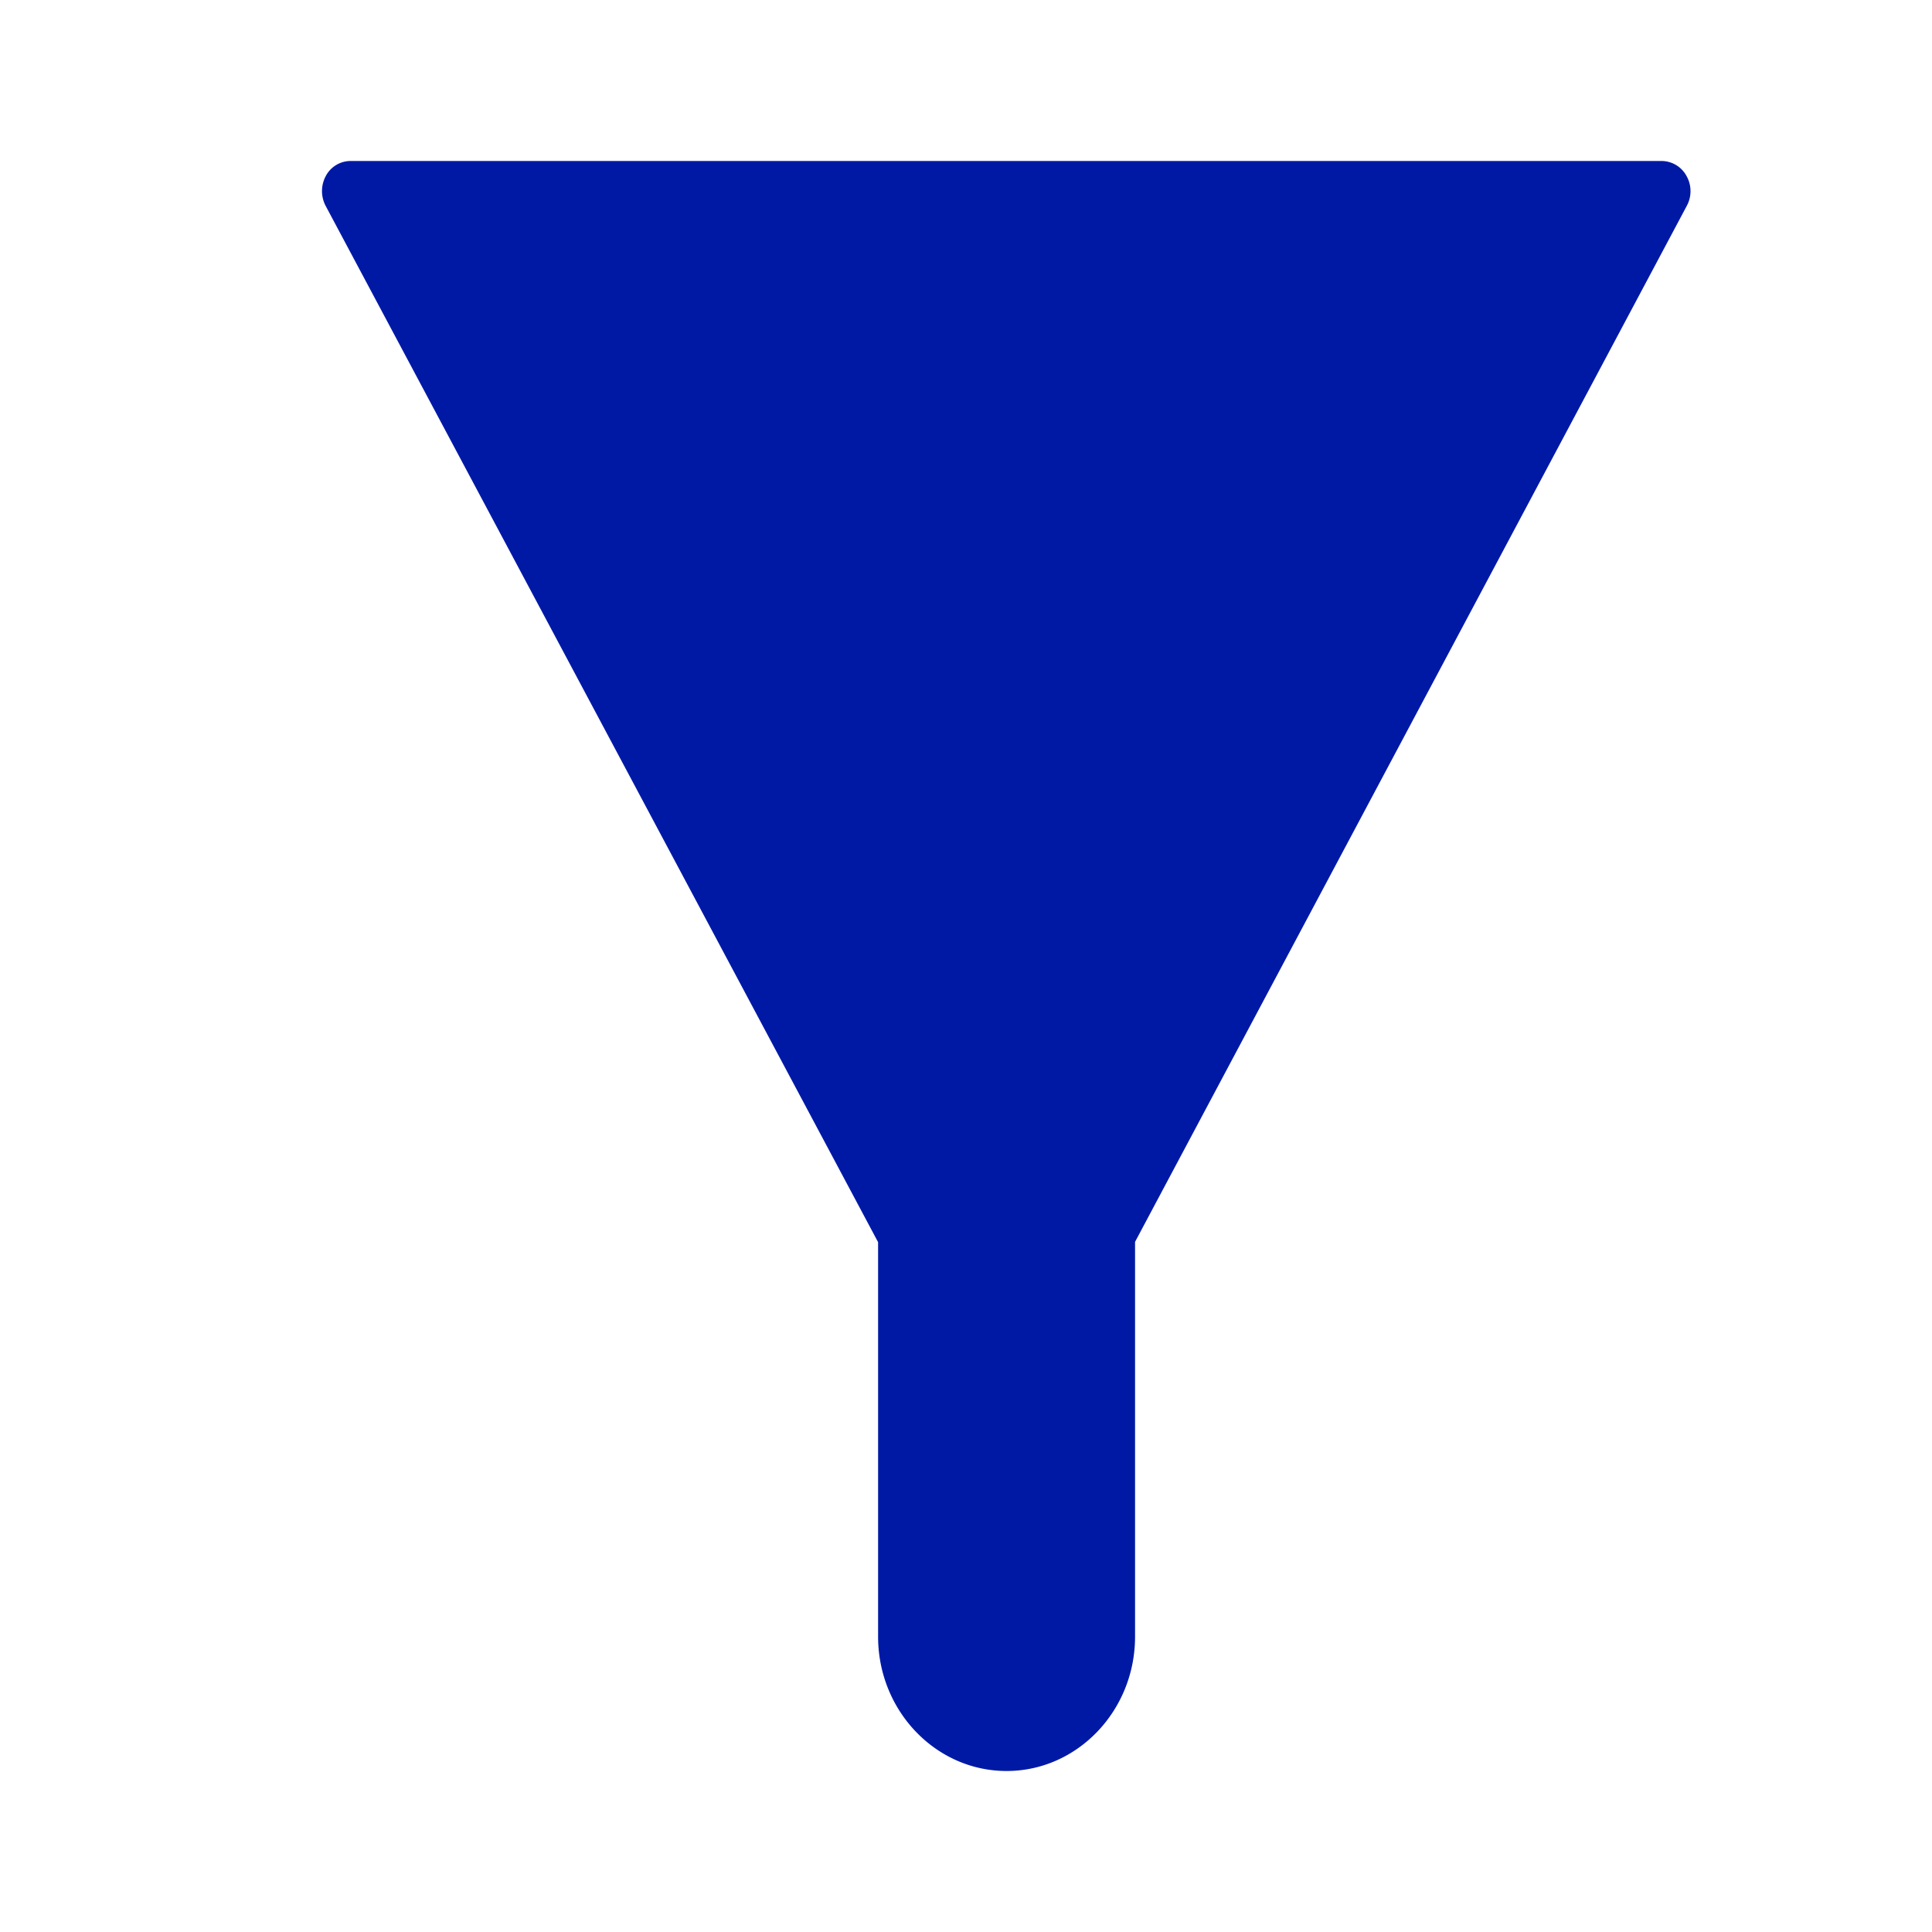 <svg width="24" height="24" xmlns="http://www.w3.org/2000/svg"><path d="M20.95 2.185A.354.354 0 0 0 20.646 2H4.352a.348.348 0 0 0-.304.185.395.395 0 0 0-.004.37l6.864 12.876v4.9c0 .92.716 1.669 1.596 1.669.88 0 1.596-.749 1.596-1.668v-4.905l6.855-12.872a.383.383 0 0 0-.005-.37Z" fill="#0019A5" fill-rule="nonzero"/></svg>